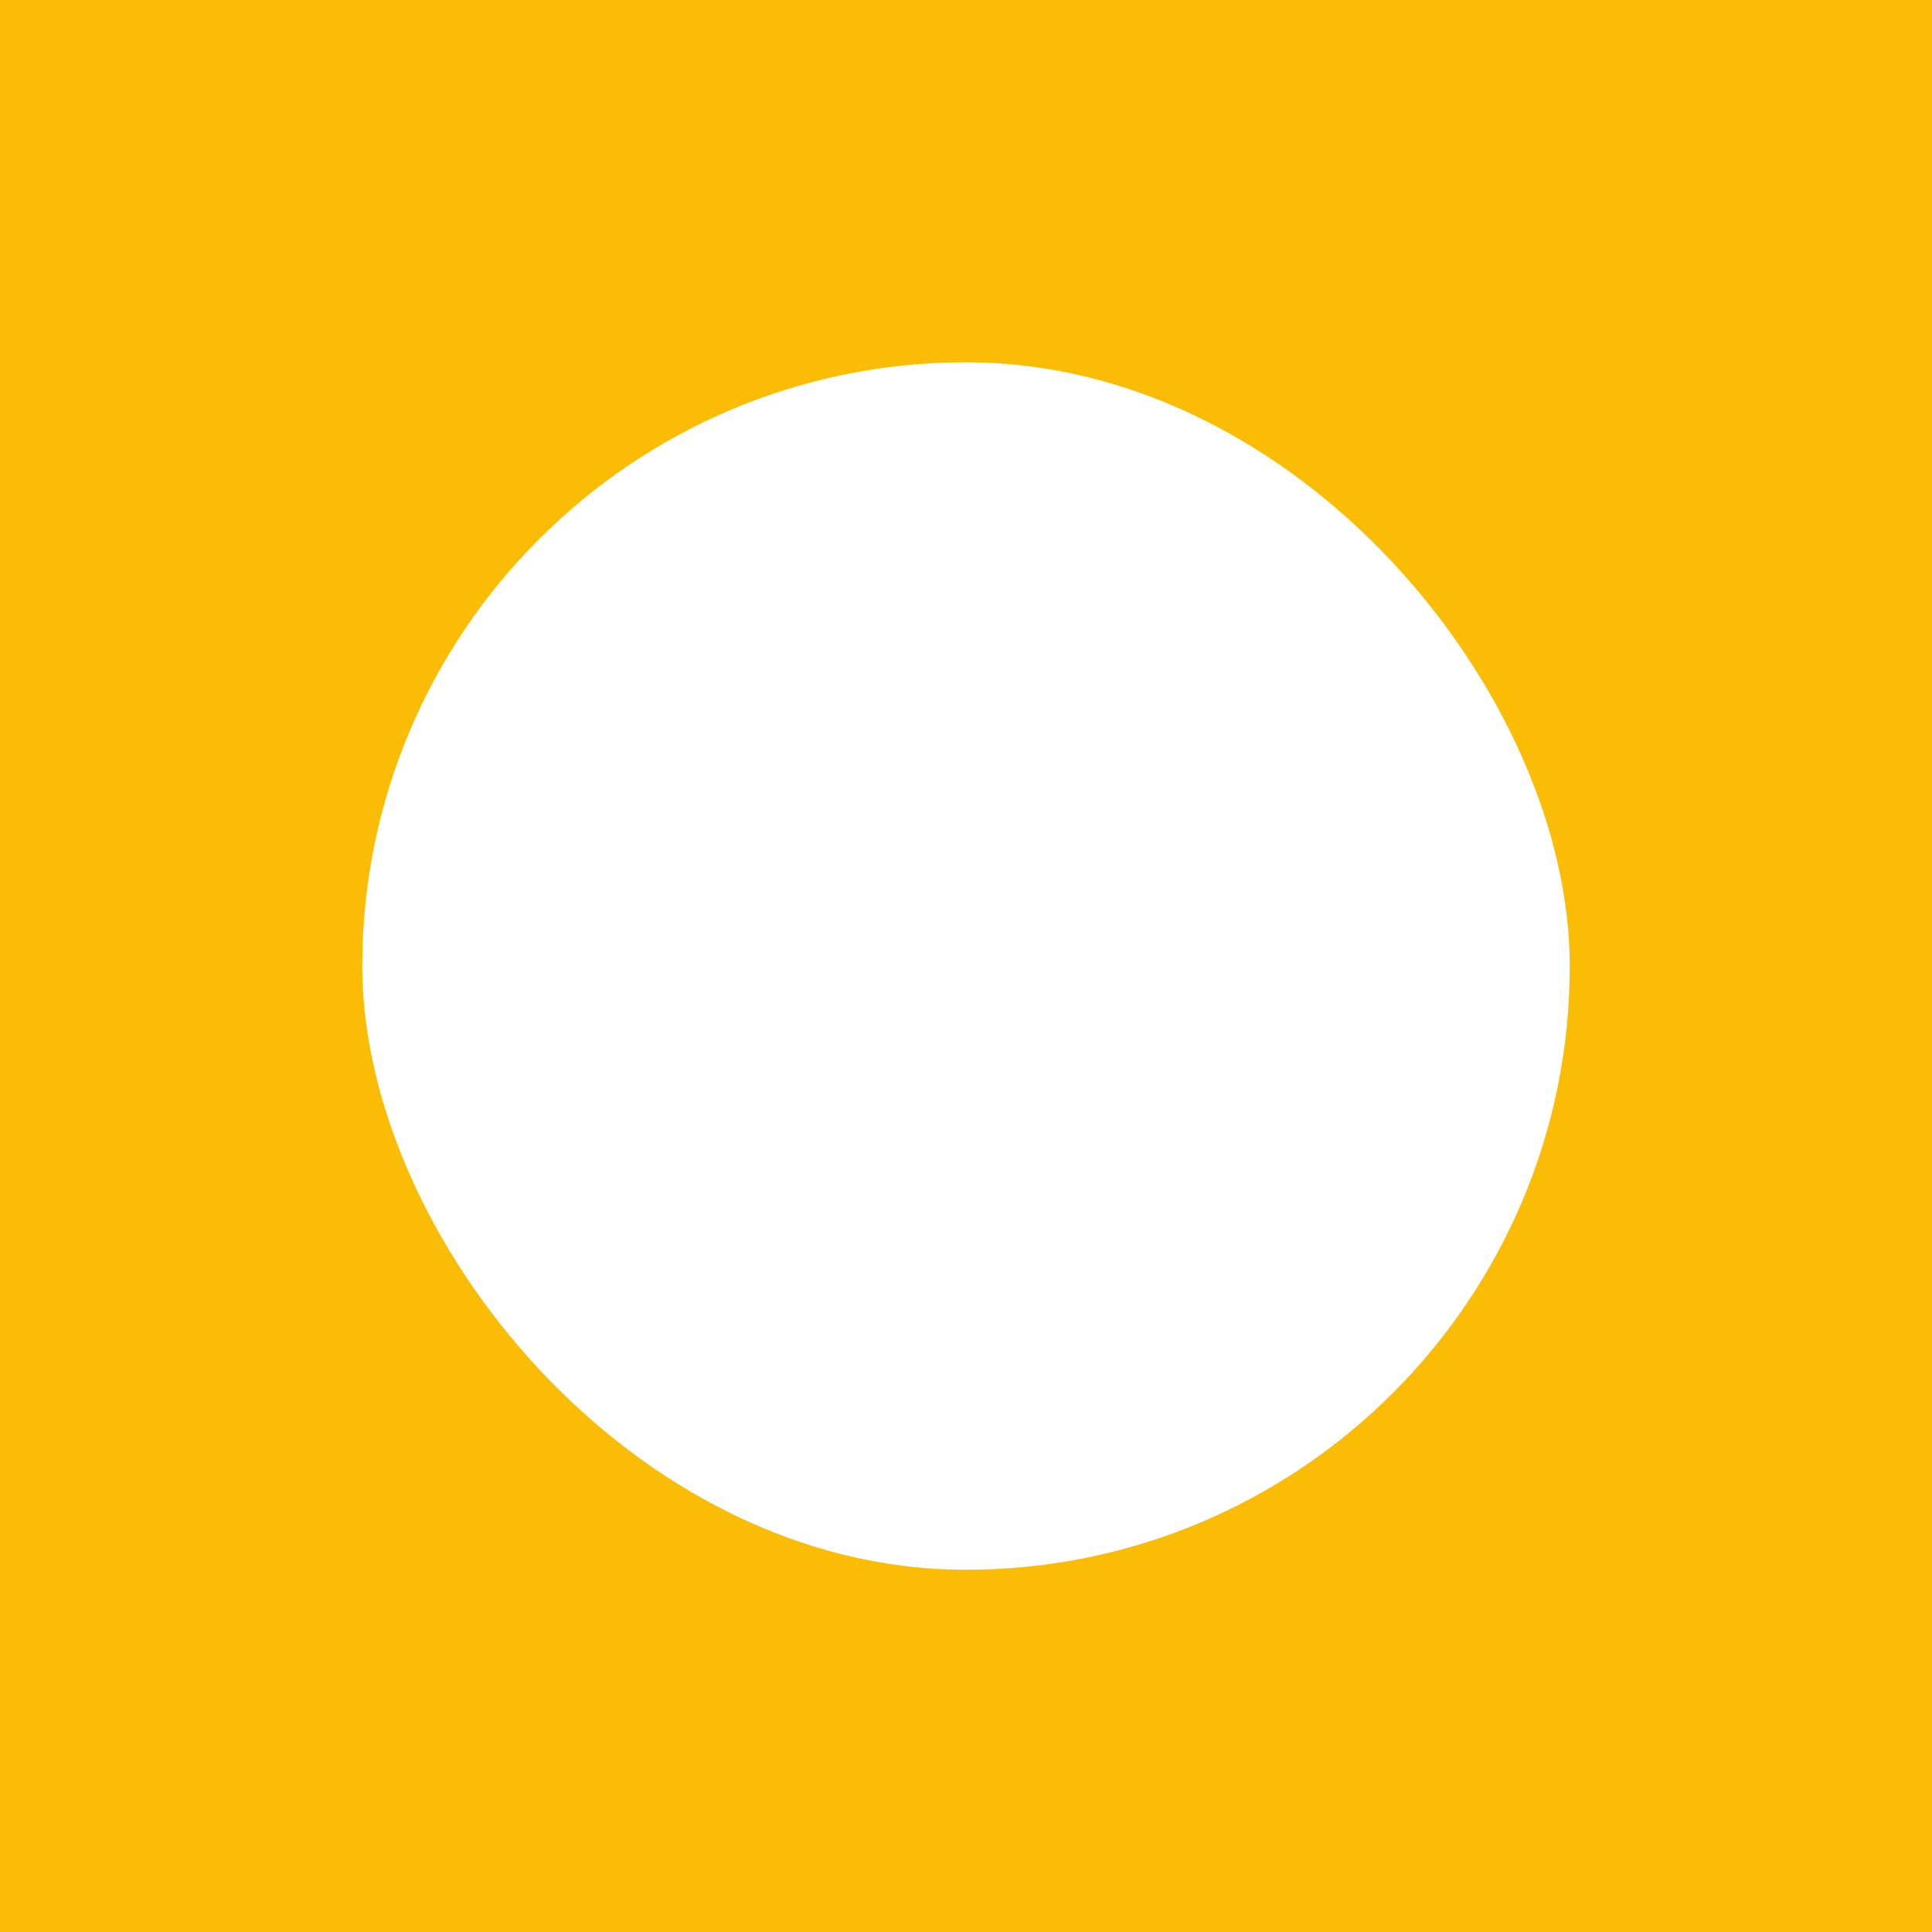 <svg width="16" height="16" viewBox="0 0 16 16" fill="none" xmlns="http://www.w3.org/2000/svg">
    <rect width="16" height="16" fill="white"/>
    <rect width="16" height="16" fill="#FBBC05"/>
    <rect x="3" y="3" width="10" height="10" rx="5" fill="white"/>
</svg>

